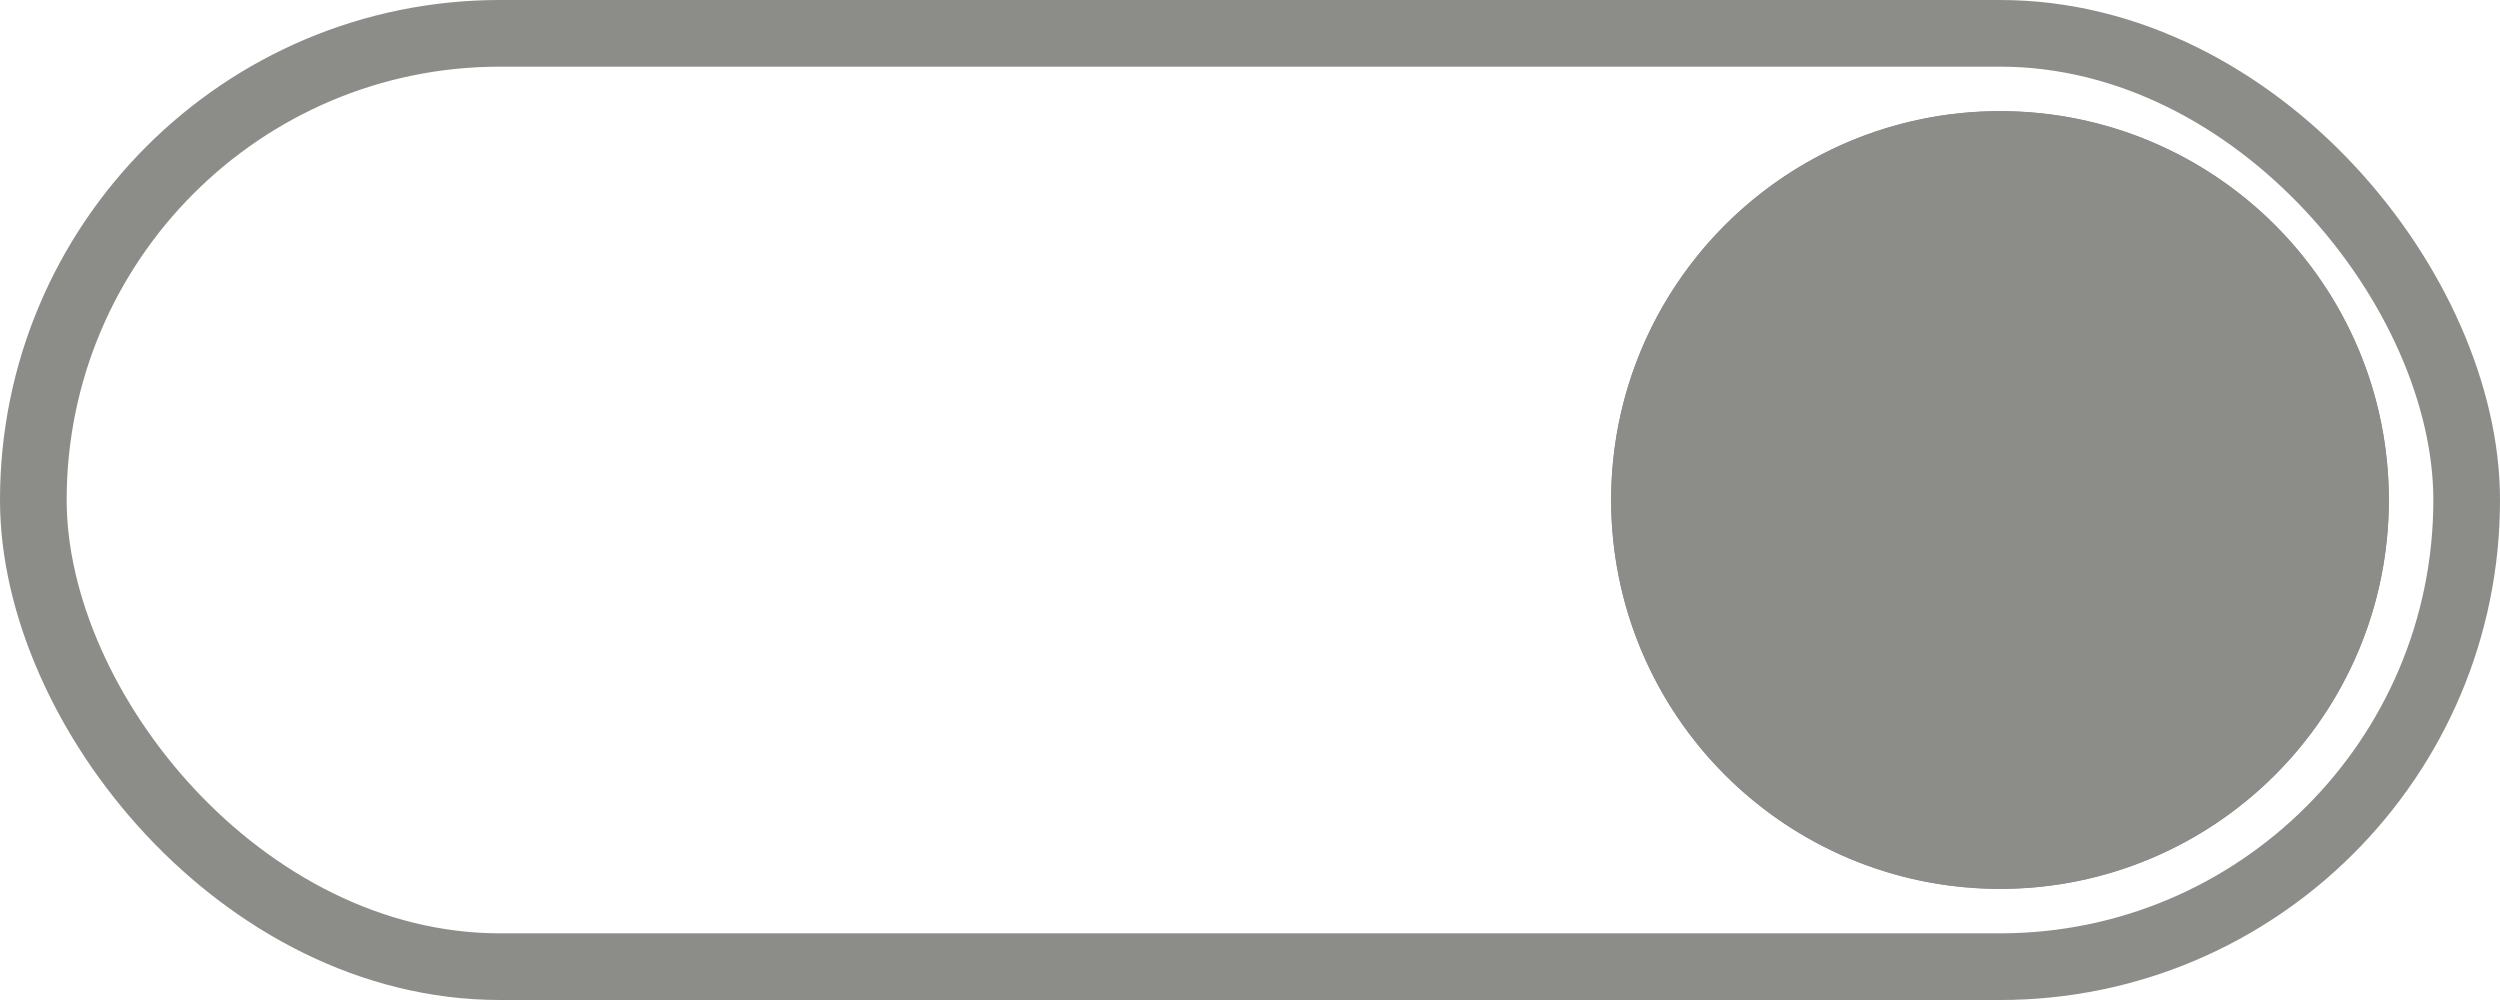 <svg xmlns="http://www.w3.org/2000/svg" viewBox="0 0 37.5 15"><defs><style>.a,.d{fill:none;}.a,.b{stroke:#8c8c89;}.b{fill:#8c8c89;}.c{stroke:none;}</style></defs><g transform="translate(-1333 -181)"><g class="a" transform="translate(1333 181)"><rect class="c" width="37.5" height="15" rx="7.5"/><rect class="d" x="0.5" y="0.5" width="36.5" height="14" rx="7"/></g><g class="b" transform="translate(1357.167 182.667)"><circle class="c" cx="5.833" cy="5.833" r="5.833"/><circle class="d" cx="5.833" cy="5.833" r="5.333"/></g></g></svg>